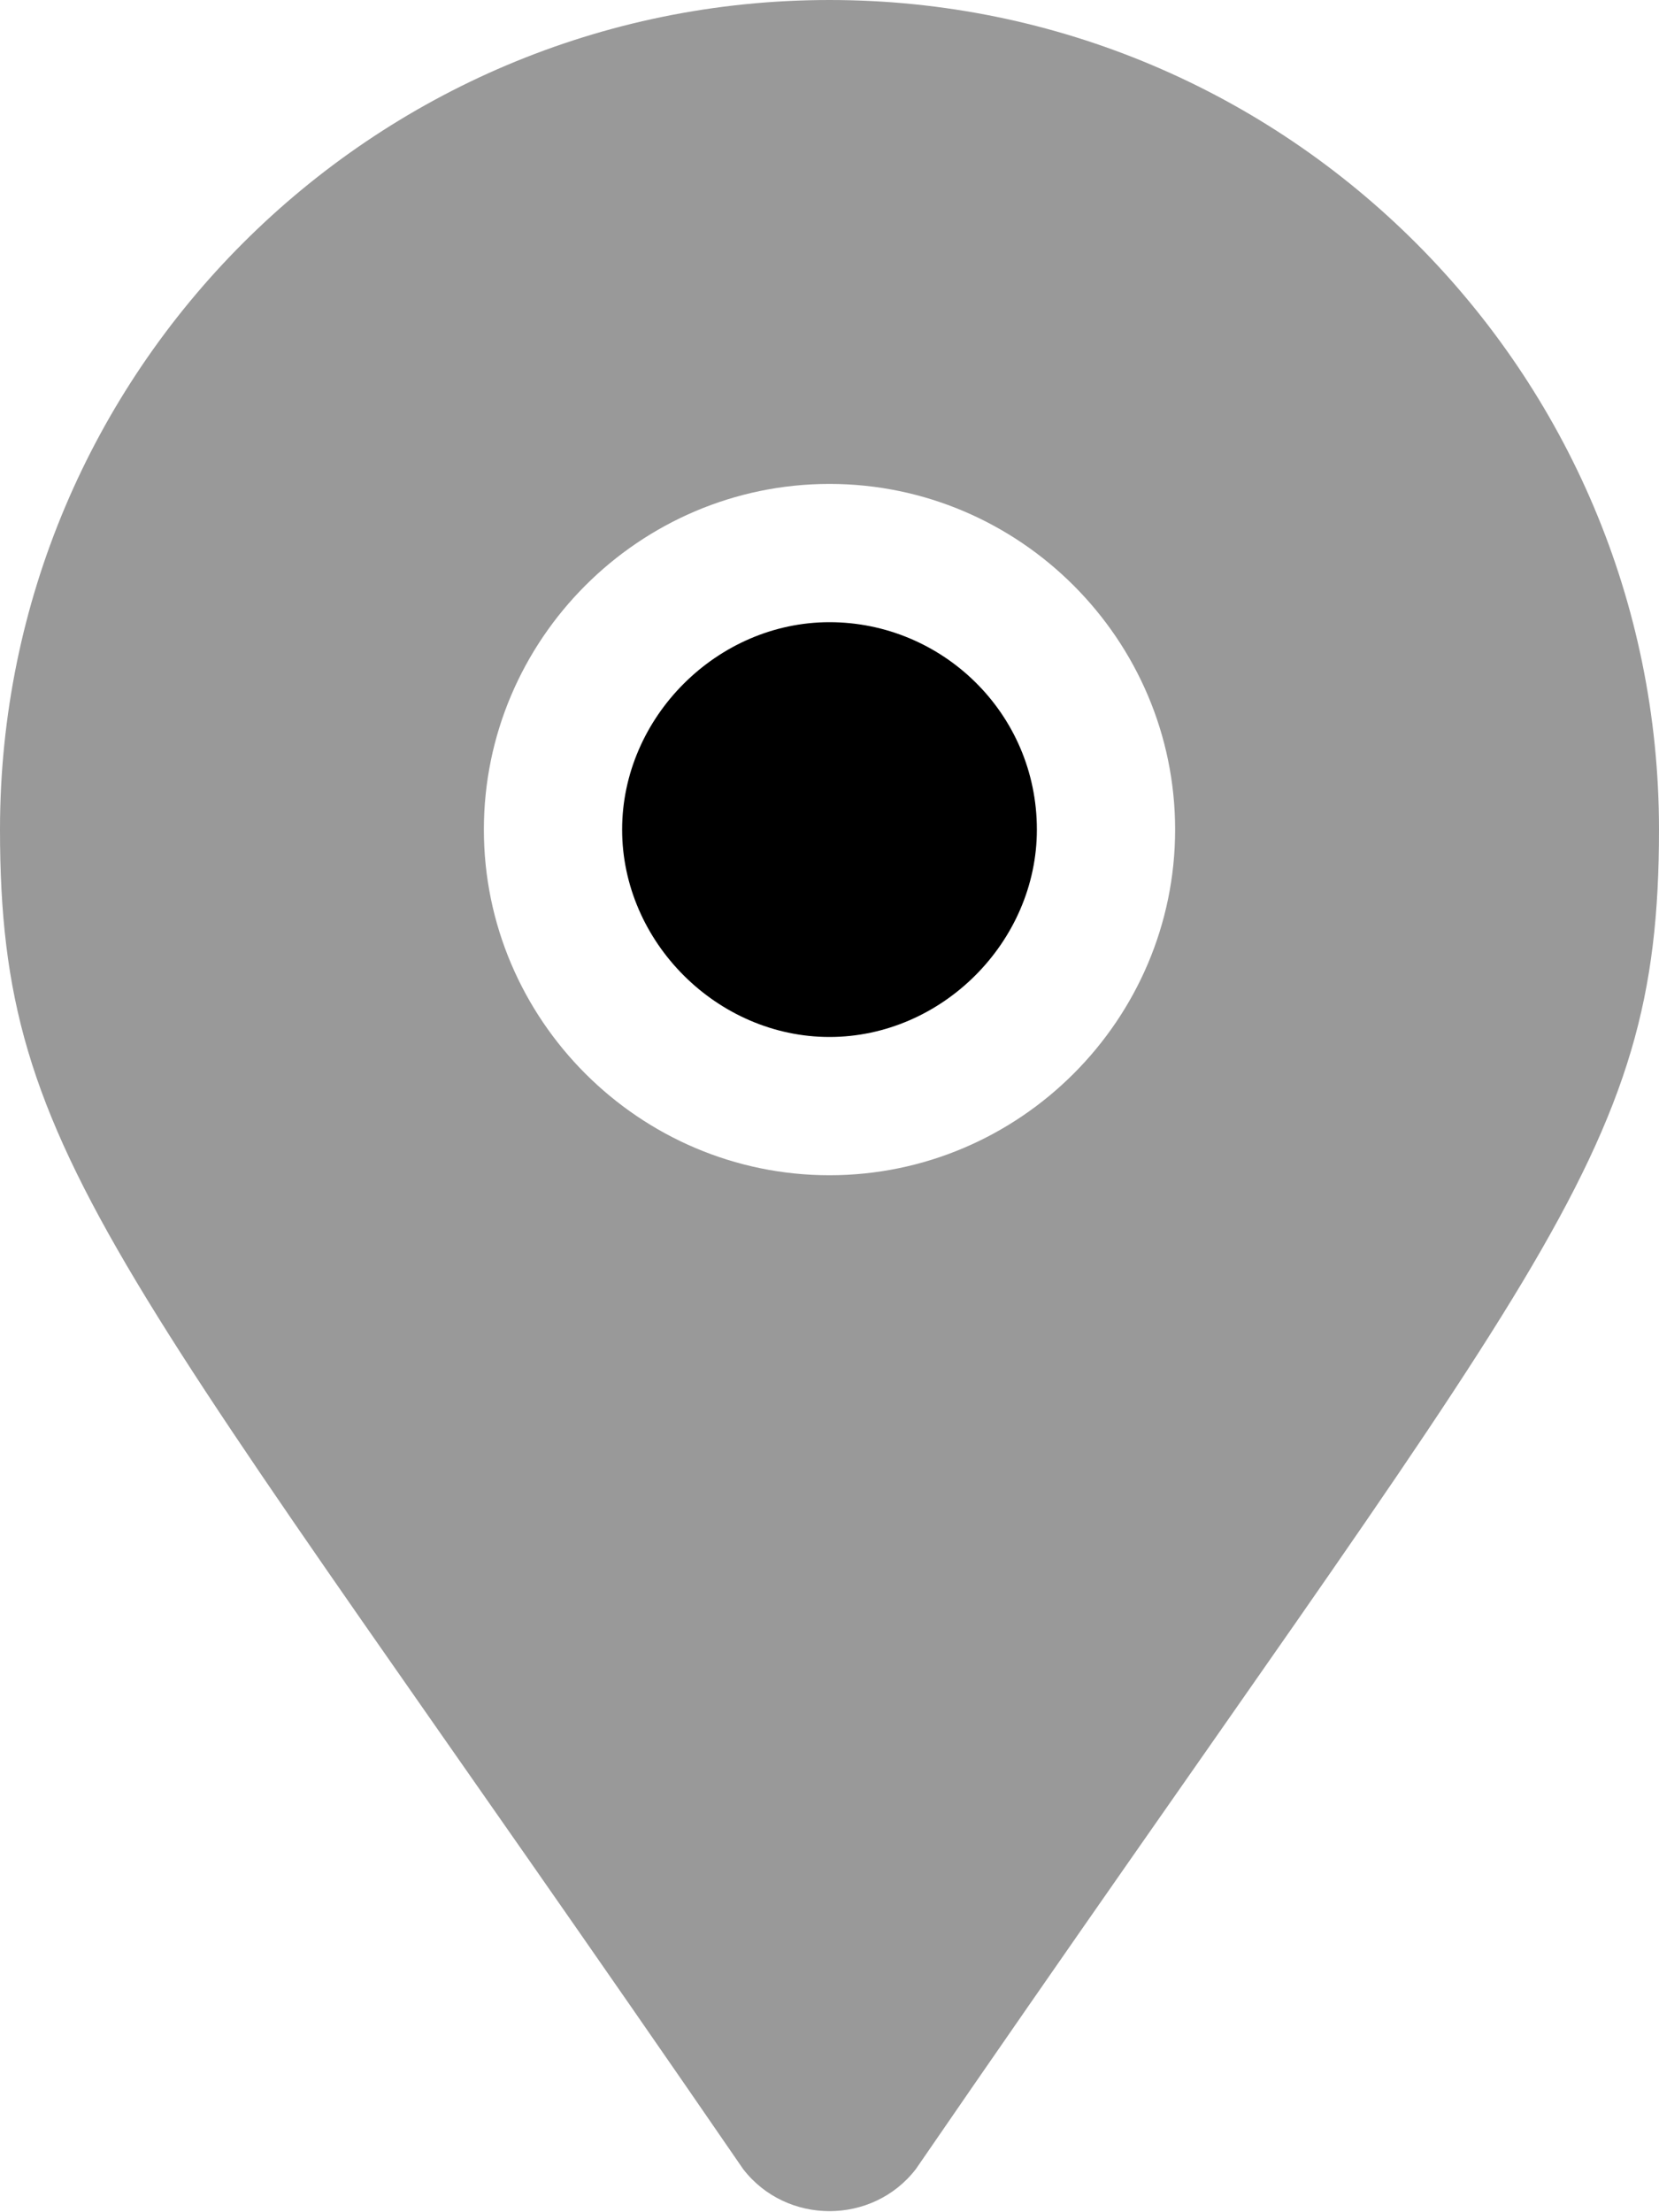 <svg xmlns="http://www.w3.org/2000/svg" viewBox="0 0 384 512"><!-- Font Awesome Pro 6.0.0-alpha1 by @fontawesome - https://fontawesome.com License - https://fontawesome.com/license (Commercial License) --><defs><style>.fa-secondary{opacity:.4}</style></defs><path d="M192 0C86 0 0 86 0 192C0 269 27 291 172 502C182 515 202 515 212 502C357 291 384 269 384 192C384 86 298 0 192 0ZM192 272C148 272 112 236 112 192S148 112 192 112S272 148 272 192S236 272 192 272Z" class="fa-secondary"/><path d="M240 192C240 218 218 240 192 240S144 218 144 192S166 144 192 144S240 165 240 192Z" class="fa-primary"/></svg>